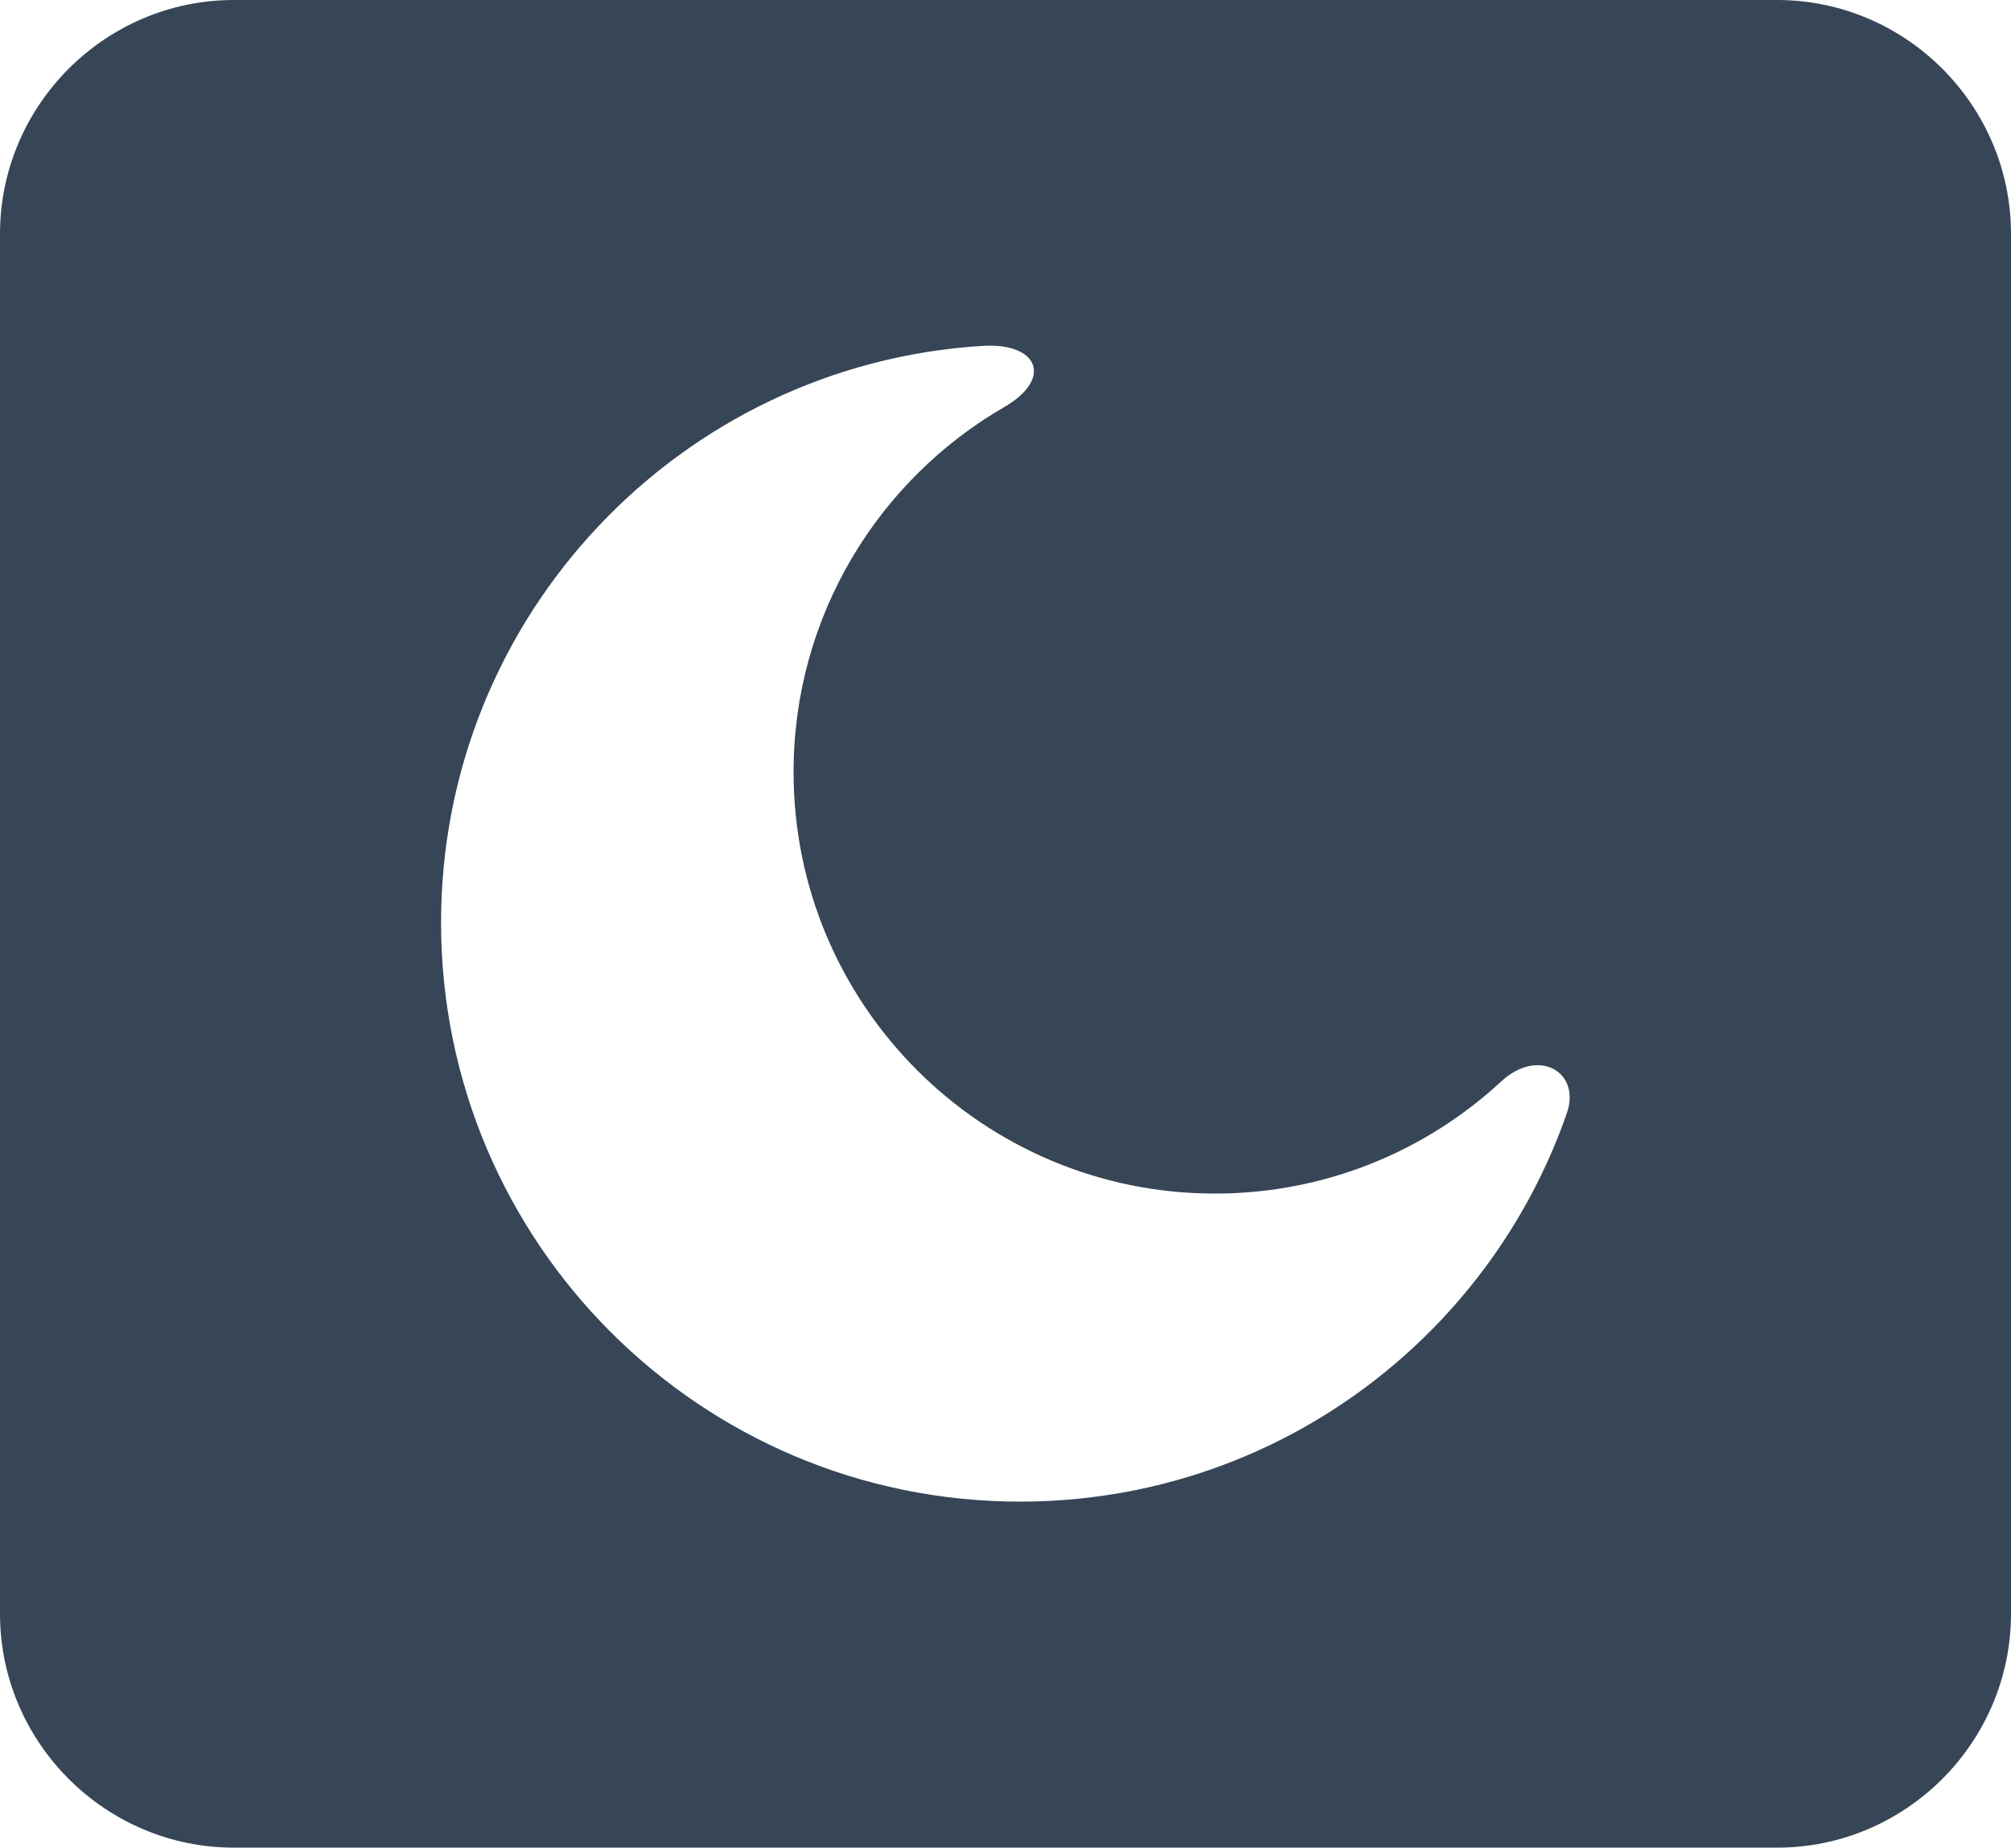 <?xml version="1.0" encoding="utf-8"?>
<svg version="1.1" id="Layer_1" xmlns="http://www.w3.org/2000/svg" xmlns:xlink="http://www.w3.org/1999/xlink" x="0px" y="0px" viewBox="0 0 122.88 112.88" style="enable-background:new 0 0 122.88 112.88" xml:space="preserve">
   <g><path d="M14.29,0h94.3c7.86,0,14.29,6.43,14.29,14.29v84.3c0,7.86-6.43,14.29-14.29,14.29h-94.3 C6.43,112.88,0,106.45,0,98.59v-84.3C0,6.43,6.43,0,14.29,0L14.29,0z M61.36,24.87c-7.69,4.45-12.87,12.77-12.87,22.3 c0,14.22,11.53,25.75,25.75,25.75c6.75,0,12.9-2.6,17.49-6.85c2.28-2.11,4.89-0.57,4.01,1.94c-4.81,13.82-17.95,23.73-33.41,23.73 c-19.54,0-35.38-15.84-35.38-35.38c0-18.72,14.61-34.1,33.1-35.23C63.47,20.93,64.35,23.14,61.36,24.87L61.36,24.87z" fill="#364656" fill-rule="evenodd" clip-rule="evenodd"/></g></svg>